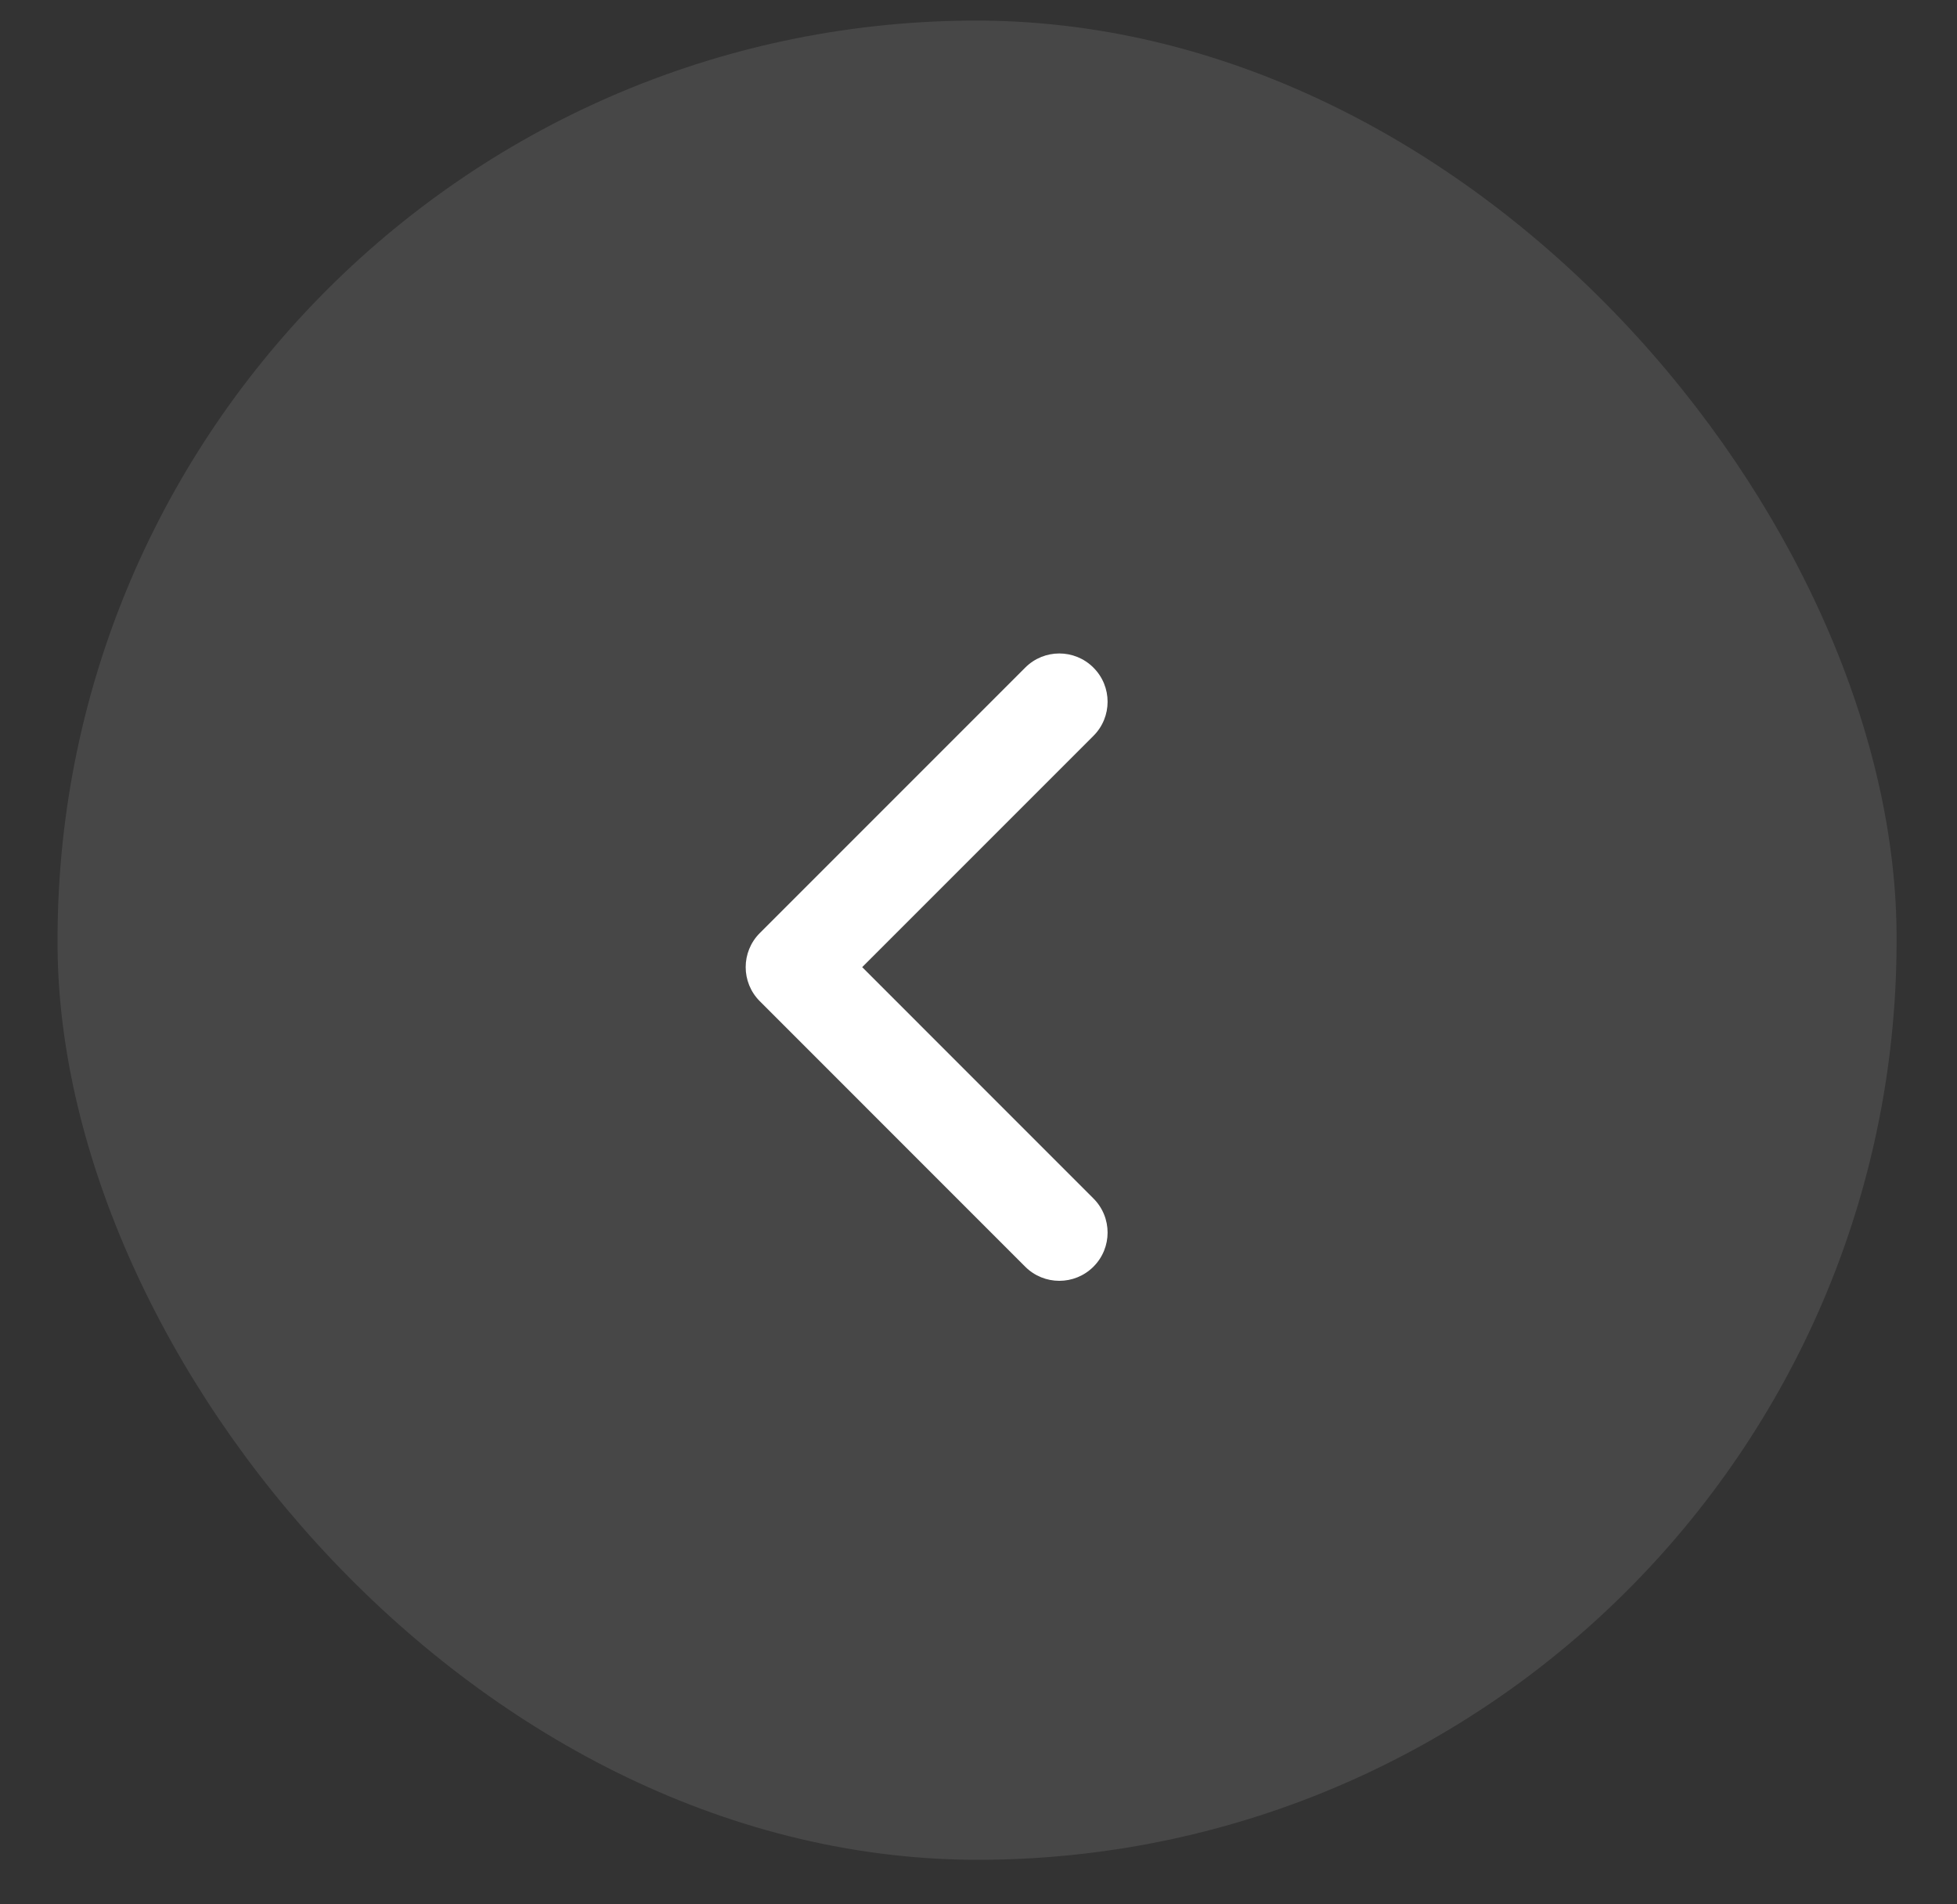<svg width="37" height="36" viewBox="0 0 37 36" fill="none" xmlns="http://www.w3.org/2000/svg">
<rect x="0" y="0" width="37" height="36" fill="#333333" stroke="none"/>
<rect x="36.015" y="35" width="34.77" height="34.77" rx="17.385" transform="rotate(179.48 36.015 35)" fill="white" fill-opacity="0.1"/>
<path fill-rule="evenodd" clip-rule="evenodd" d="M20.673 12.621C21.03 12.977 21.03 13.555 20.673 13.911L16.301 18.283L20.673 22.656C21.03 23.012 21.03 23.59 20.673 23.946C20.317 24.302 19.739 24.302 19.383 23.946L14.366 18.928C14.009 18.572 14.009 17.994 14.366 17.638L19.383 12.621C19.739 12.264 20.317 12.264 20.673 12.621Z" fill="white"/>
</svg>
